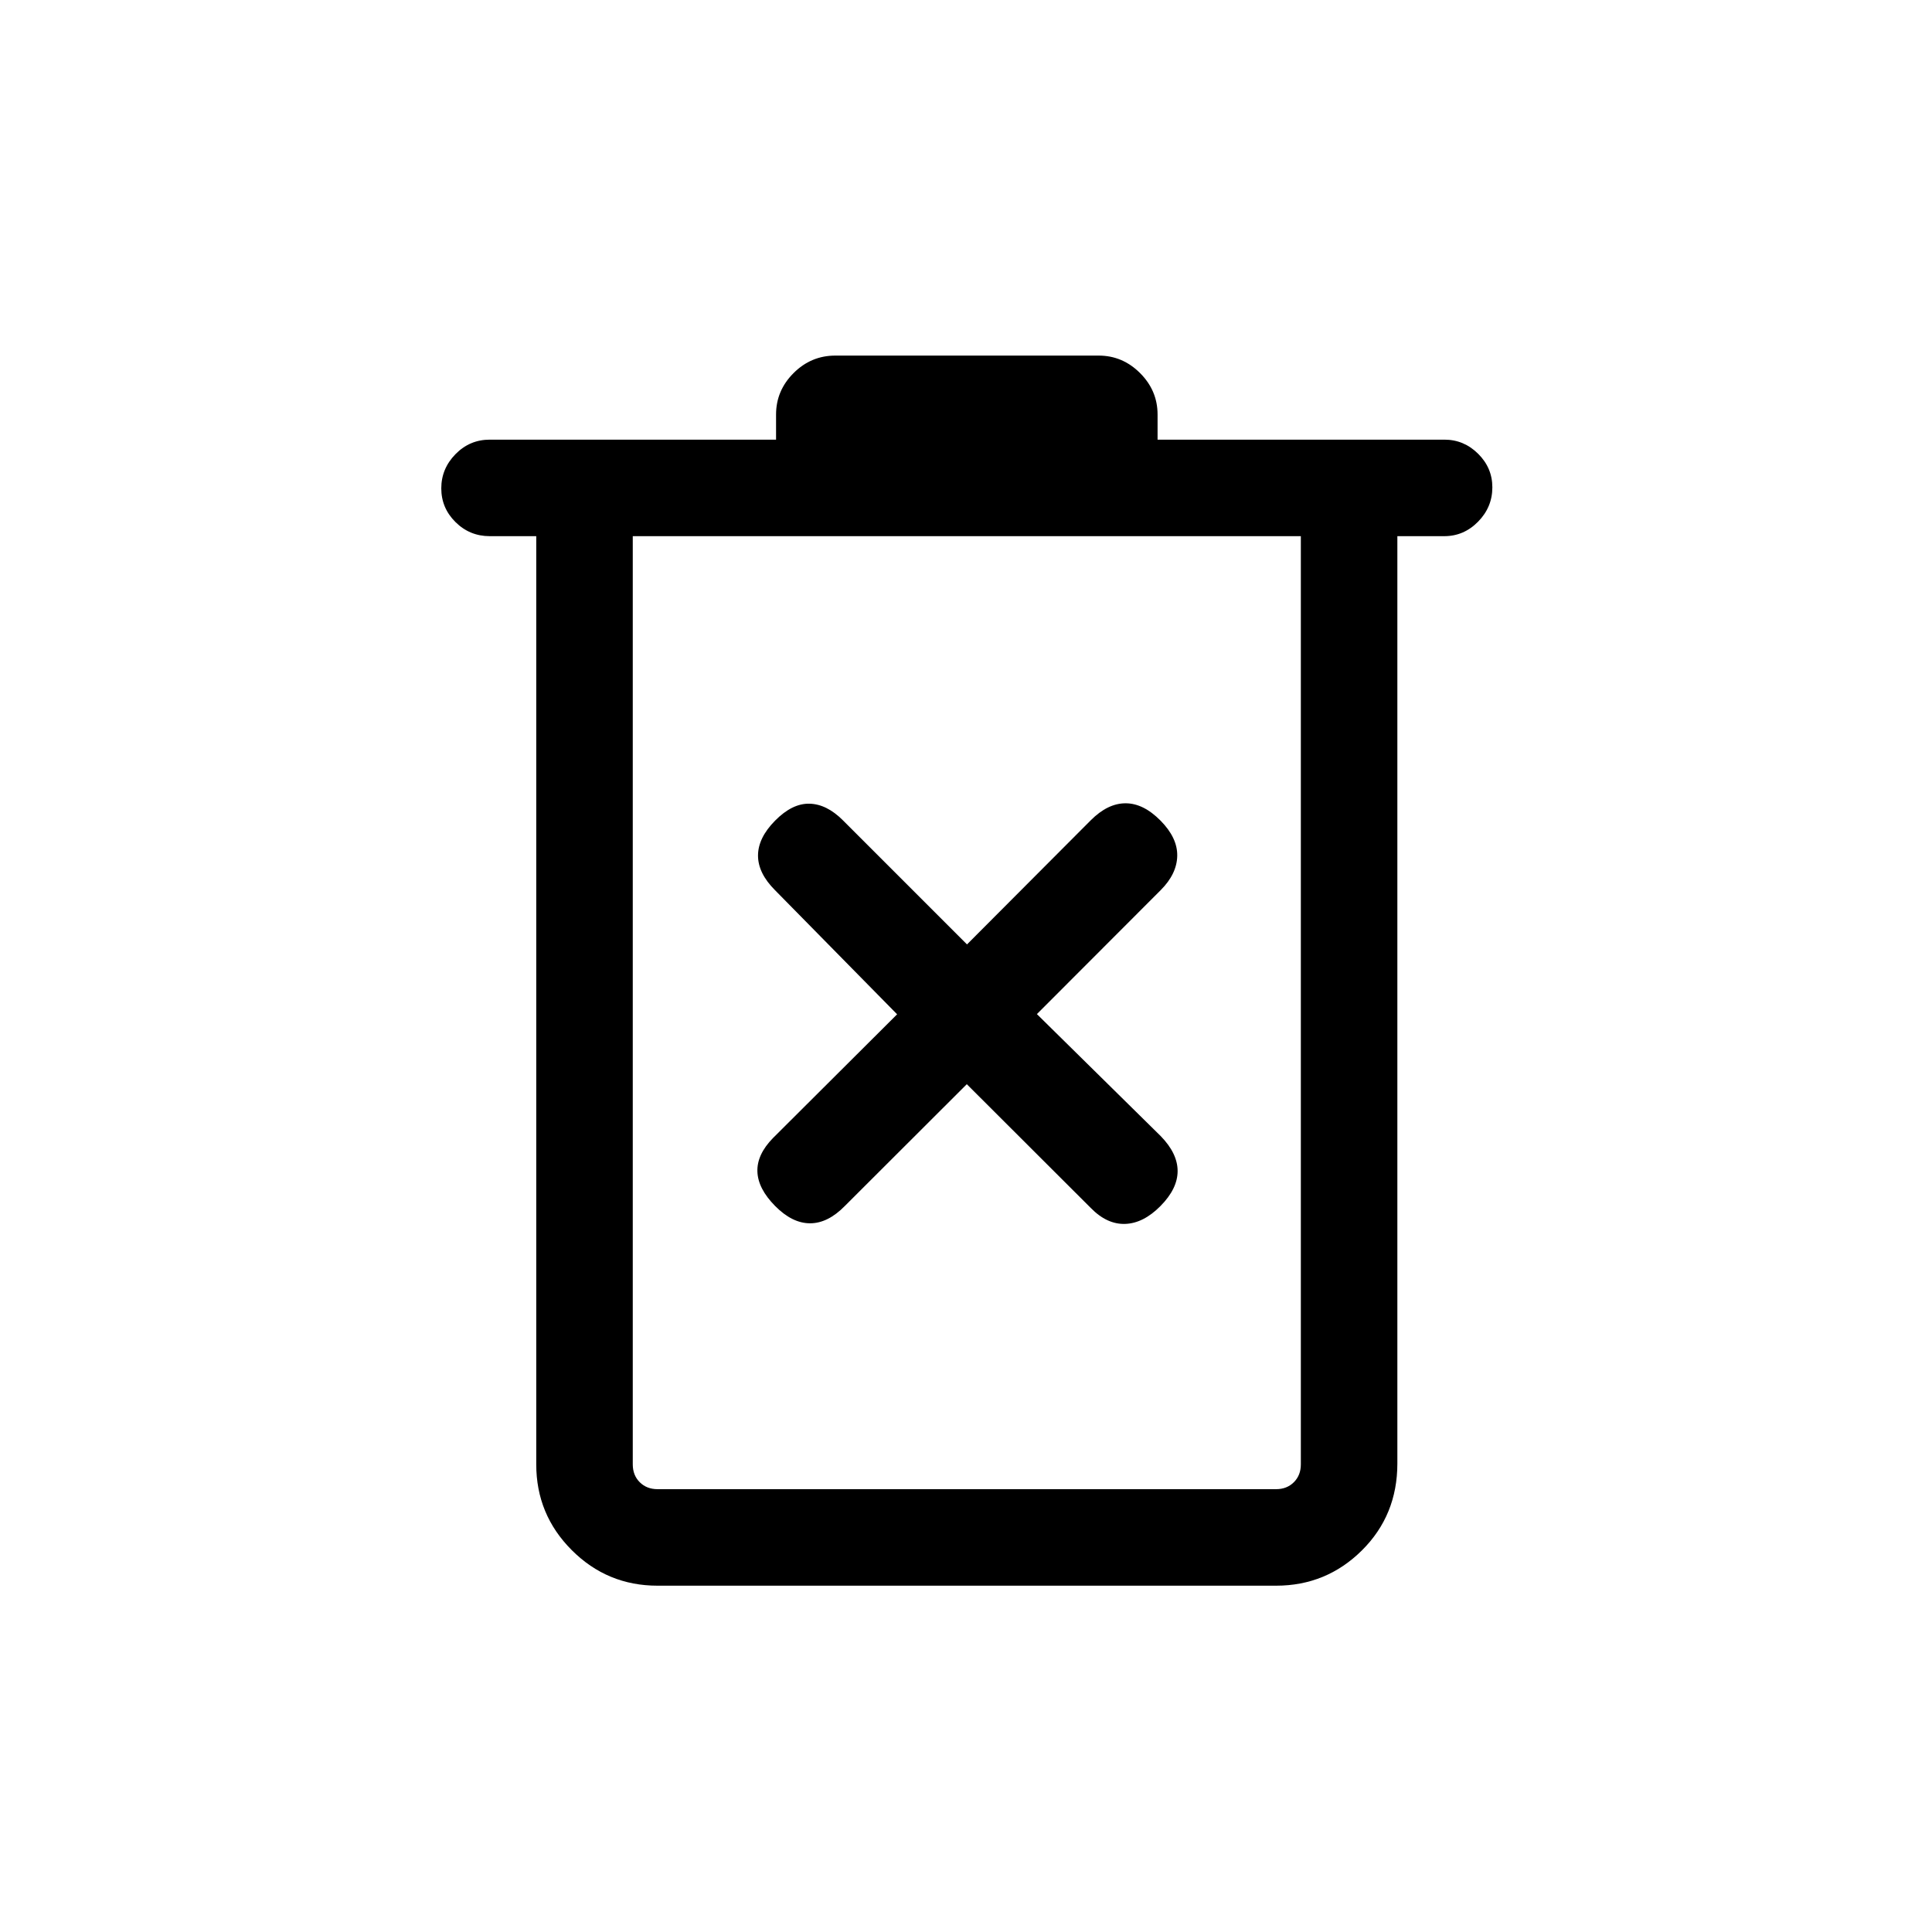 <svg xmlns="http://www.w3.org/2000/svg" height="20" viewBox="0 -960 960 960" width="20"><path d="M326.73-172.08q-24.96 0-42.61-17.65-17.66-17.66-17.66-42.62v-461.23h-23.11q-9.96 0-17.02-7-7.06-7-7.06-16.77 0-9.76 7.06-16.98 7.06-7.21 17.02-7.21h142.27v-12.5q0-11.87 8.69-20.57 8.7-8.7 20.77-8.7h130.84q11.88 0 20.58 8.7 8.69 8.7 8.69 20.57v12.5h142.54q9.68 0 16.75 7.02 7.06 7.01 7.06 16.66 0 9.86-7.08 17.07-7.07 7.21-16.81 7.21h-23.31v460.8q0 25.69-17.65 43.2-17.66 17.5-42.61 17.5H326.73Zm319.65-521.5H314.42v461.23q0 5.39 3.46 8.85 3.47 3.46 8.85 3.46h307.35q5.38 0 8.84-3.46t3.46-8.85v-461.23Zm-331.96 0v473.54-473.54ZM480.4-421.27l61.59 61.49q8.05 8.24 17.11 7.93 9.05-.3 17.55-8.9t8.5-17.37q0-8.76-8.43-17.39l-61.49-60.59 61.49-61.58q8.05-8.05 8.24-17.01.19-8.96-8.31-17.56-8.5-8.6-17.36-8.6-8.87 0-17.3 8.44l-61.49 61.68-61.68-61.68q-8.05-8.05-16.61-8.24-8.56-.2-17.06 8.4-8.5 8.6-8.5 17.37 0 8.76 8.44 17.2L445.77-456l-61.68 61.49q-8.05 8.24-7.74 16.7.3 8.46 8.8 17.06 8.5 8.6 17.37 8.6 8.86 0 17.3-8.63l60.58-60.49Z"/></svg>